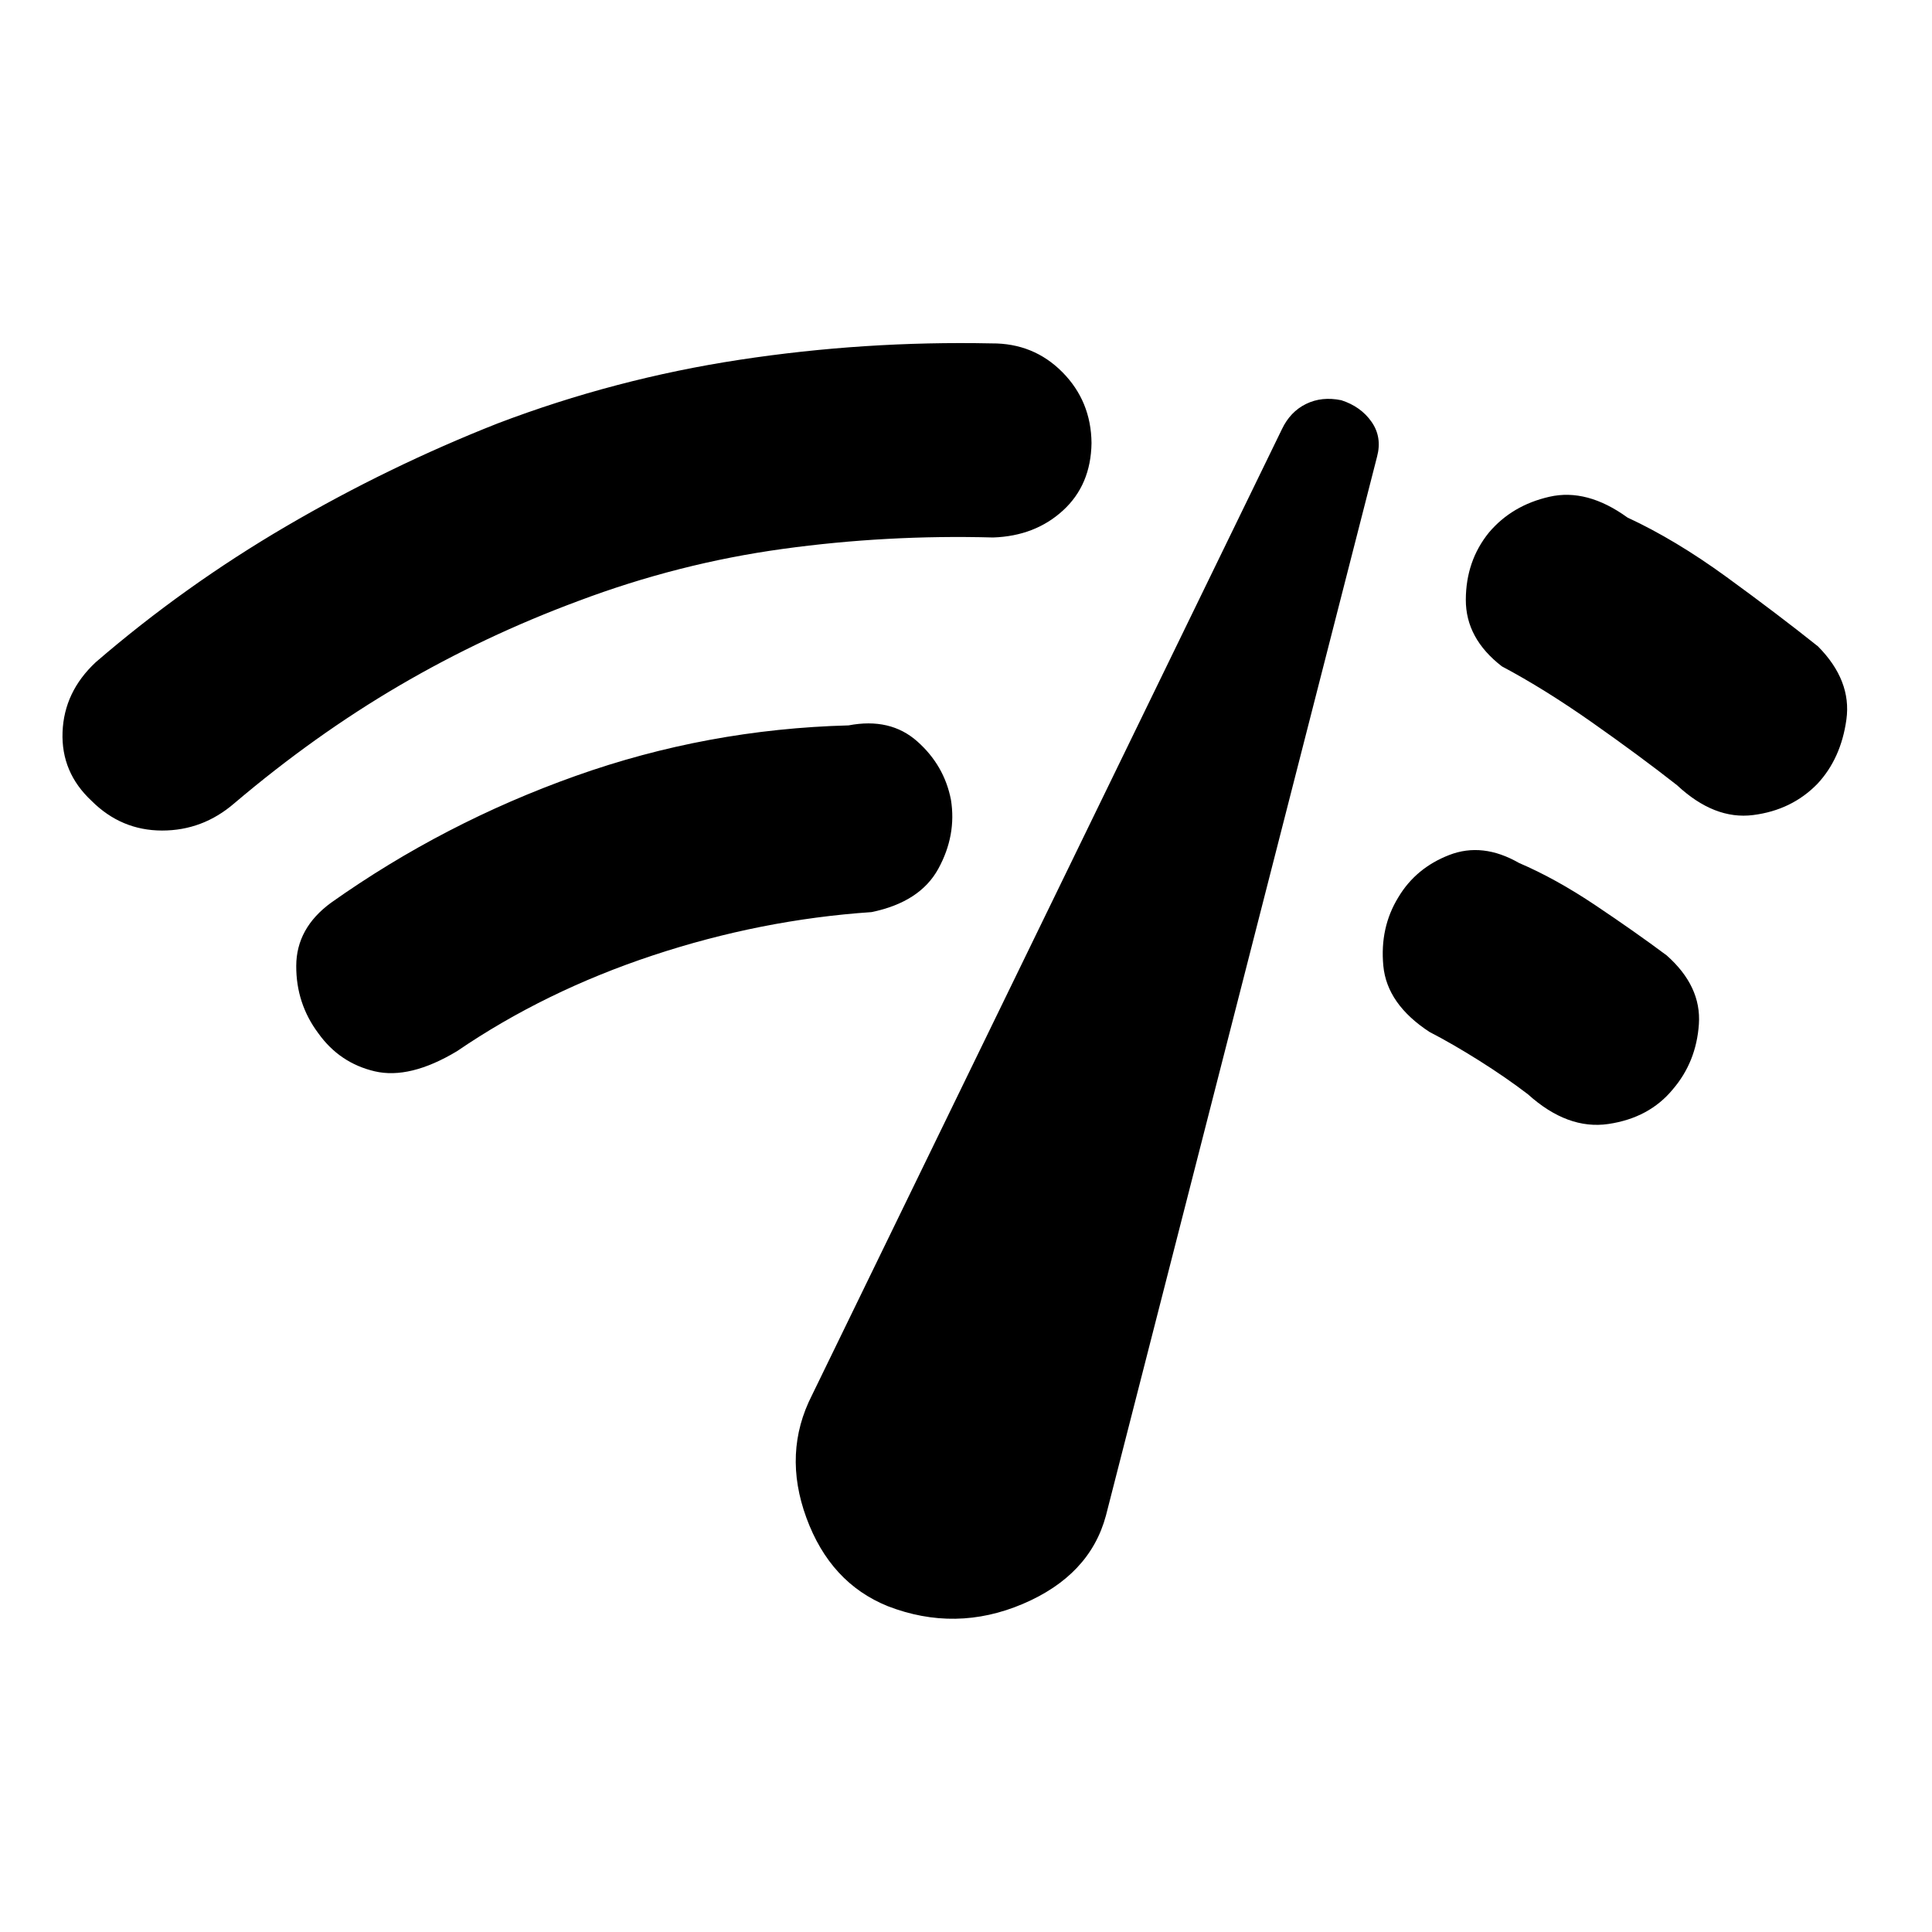 <svg xmlns="http://www.w3.org/2000/svg" height="48" viewBox="0 -960 960 960" width="48"><path d="M45.52-562.04q-15.19-14.13-14.44-34.18.75-20.04 16.51-34.74 44-37.93 94.68-67.58 50.69-29.66 105.06-51.09 58.28-22.17 120.25-31.61 61.96-9.43 125.18-8.13 20.83-.13 35.12 14.28 14.29 14.42 14.49 35.24-.31 20.83-14.19 33.52-13.88 12.7-34.7 13.4-52.72-1.44-104.5 5.68-51.78 7.12-101.57 25.86-46.8 17.37-88.92 42.02-42.12 24.65-81.99 58.46-15.76 13.63-36.02 13.6-20.26-.04-34.96-14.73Zm181.52 124.39q-23.45 14.06-40.87 9.97-17.41-4.1-27.97-18.86-11.07-14.76-11-33.53.06-18.76 17.32-31.39 56.09-39.71 121.45-62.97 65.35-23.27 135.68-25.13 20.7-3.96 34.12 7.94 13.42 11.9 16.75 29.03 2.83 17.63-6.26 34.24-9.09 16.61-33.22 21.57-55.02 3.74-108.65 21.51-53.63 17.77-97.35 47.62Zm214.07 275.74q-28.57-11.57-40.41-43.89-11.85-32.33 2.78-60.96l233.5-479.98q4.13-8.69 11.98-12.54 7.84-3.85 17.54-1.85 9.7 3.13 15.01 10.73 5.32 7.6 2.75 17.29L549.52-206.87q-8 29.7-41.32 43.86-33.33 14.16-67.09 1.1Zm462-408.66q-12.76 13.14-32.02 15.57-19.27 2.43-37.77-14.83-18.6-14.6-42.3-31.25-23.69-16.64-44.74-27.81-18-13.89-17.92-33.15.07-19.26 11.47-33.33 11.45-13.56 30.09-17.8 18.65-4.24 38.78 10.34 23.71 10.98 49.27 29.58 25.55 18.6 45.4 34.45 16.76 16.95 14.1 36.31-2.67 19.36-14.36 31.92ZM831.2-418.7q-11.7 14.2-31.99 17.2-20.3 3-39.99-14.76-10.94-8.37-24.24-16.74-13.31-8.37-24.68-14.24-21.13-13.82-22.93-32.84-1.8-19.01 7.46-34.07 8.69-14.57 25.27-21 16.57-6.44 34.7 3.95 18.24 7.81 37.95 21.02 19.71 13.2 35.45 24.94 17.26 15.33 15.97 34.12-1.28 18.79-12.97 32.42Z"/></svg>